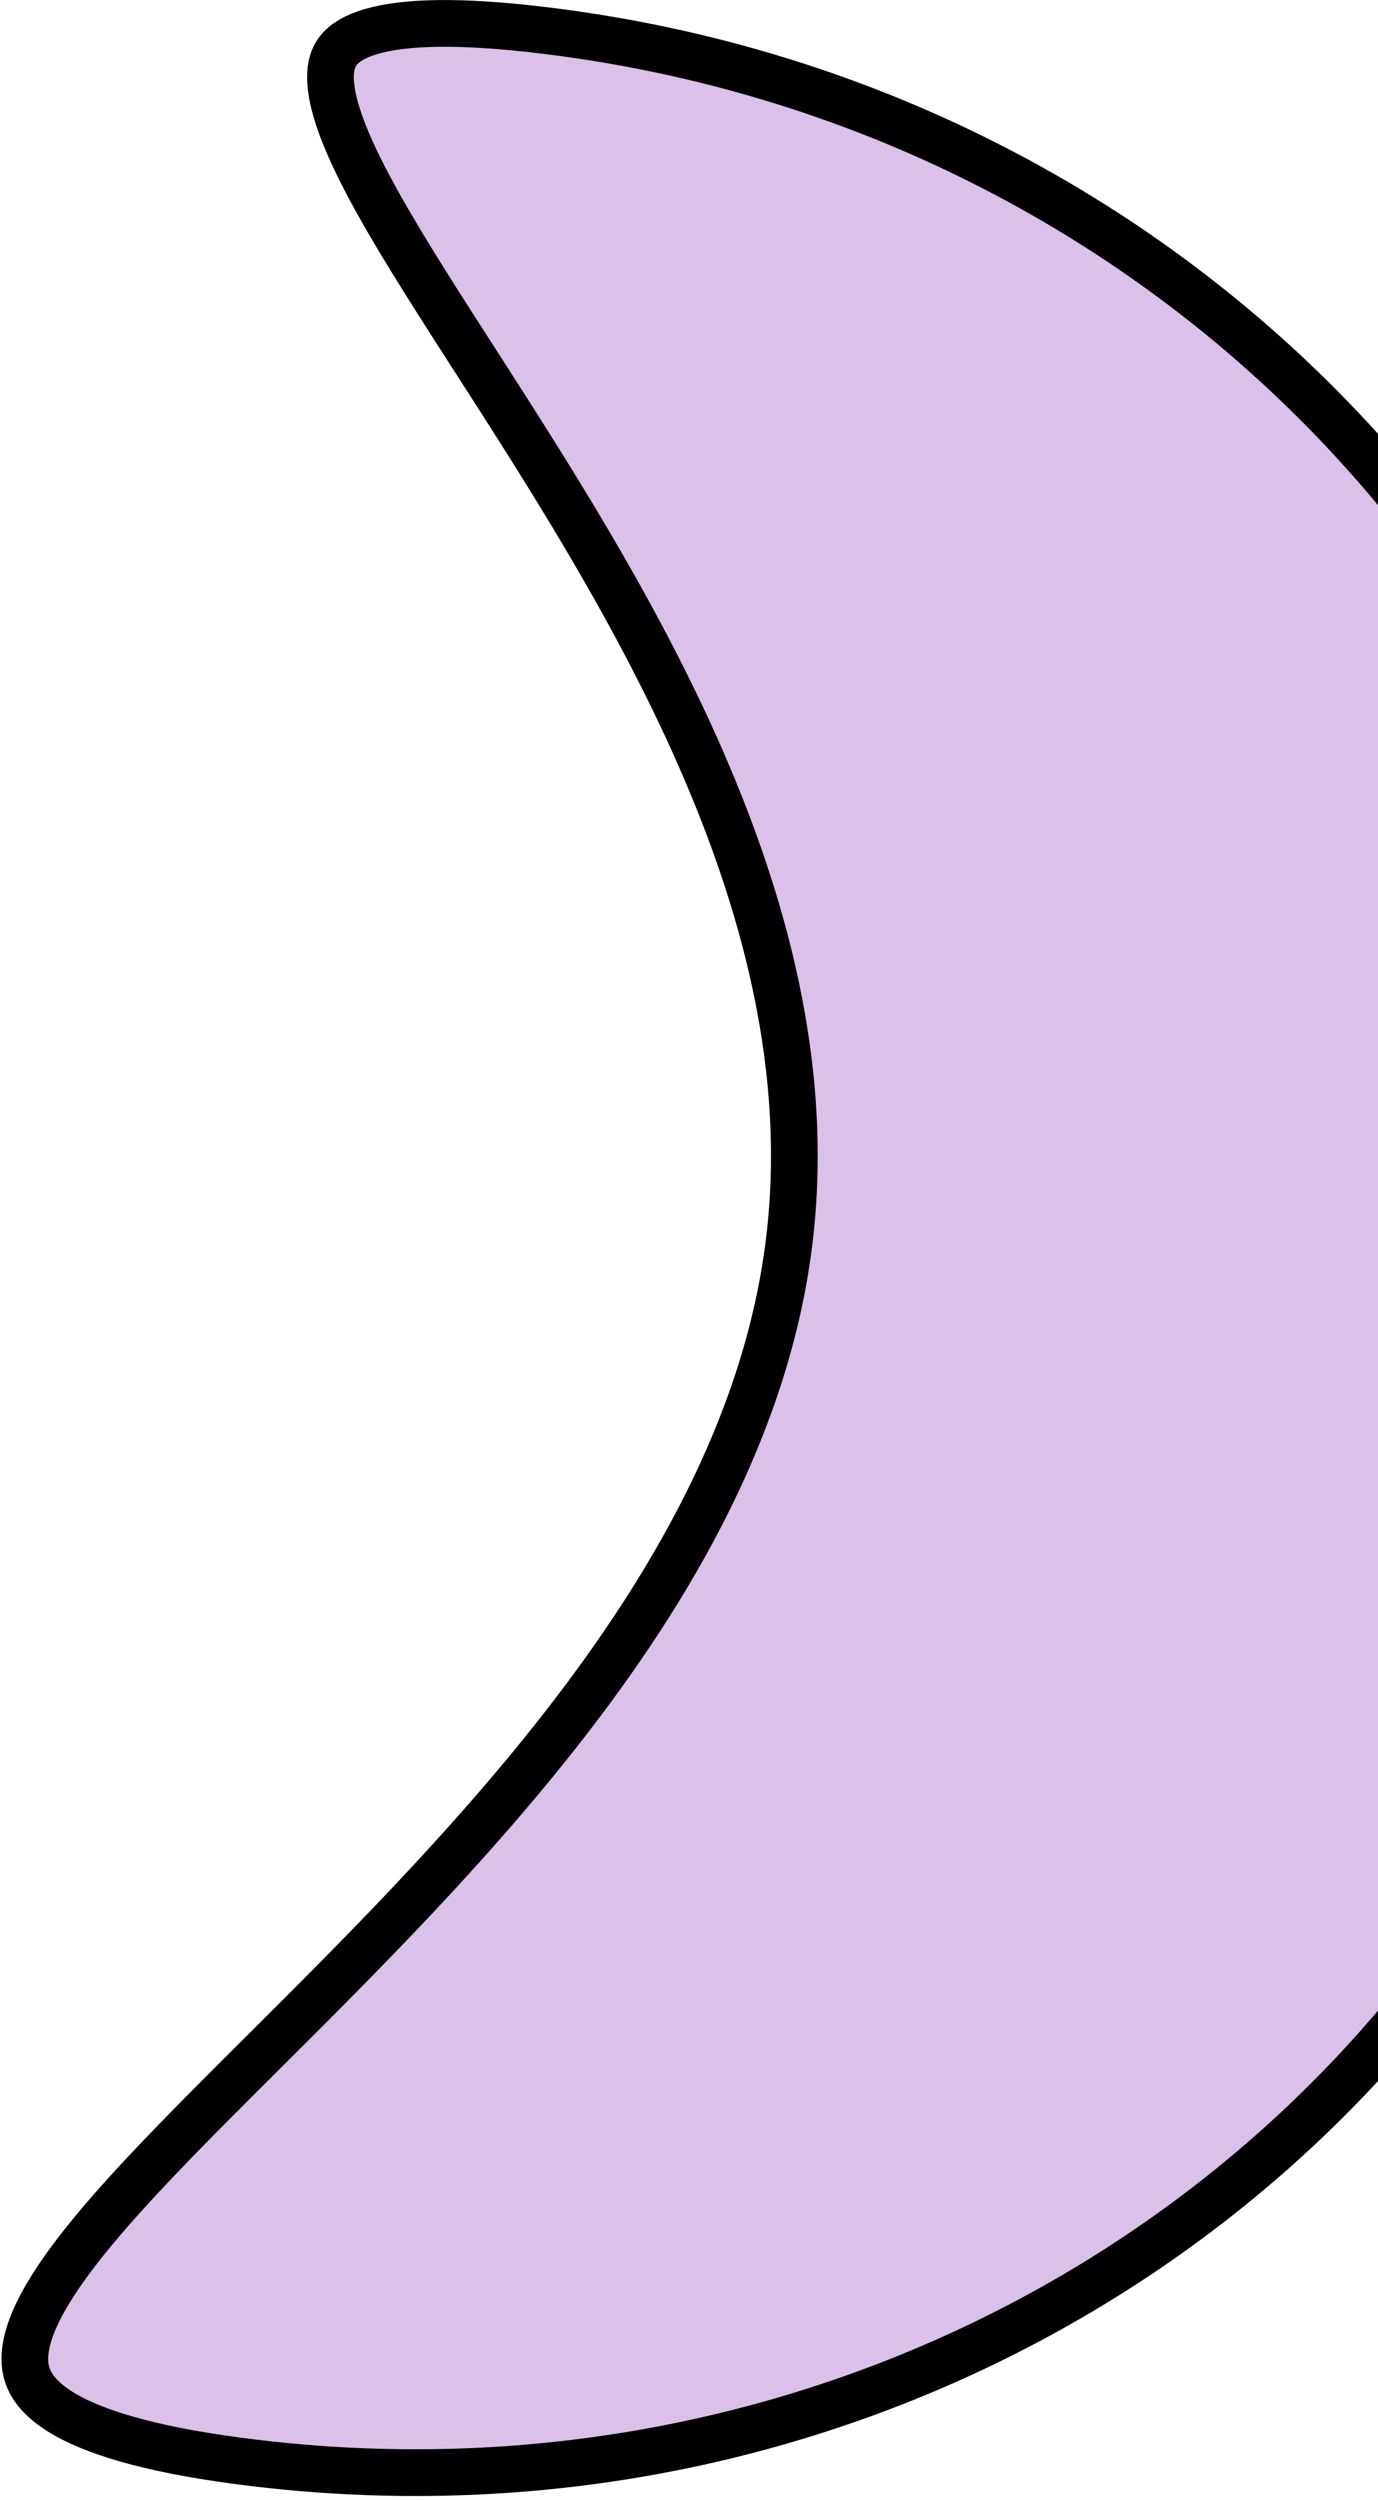 <svg width="118" height="214" viewBox="0 0 118 214" fill="none" xmlns="http://www.w3.org/2000/svg">
<path d="M67.493 106.943C69.522 91.801 65.459 76.964 59.366 63.485C53.905 51.403 46.734 40.251 40.68 30.836C39.984 29.755 39.304 28.696 38.642 27.662C35.409 22.608 32.656 18.171 30.788 14.399C28.874 10.536 28.101 7.769 28.339 5.928C28.446 5.099 28.755 4.483 29.288 3.98C29.854 3.445 30.794 2.925 32.334 2.552C35.462 1.794 40.49 1.774 48.077 2.791C108.153 10.841 150.46 63.956 142.78 121.27C135.099 178.584 80.301 218.686 20.225 210.635C12.656 209.621 7.874 208.156 5.122 206.422C3.776 205.574 3.005 204.718 2.587 203.902C2.178 203.103 2.033 202.2 2.184 201.11C2.503 198.802 4.117 195.849 7.029 192.162C9.895 188.532 13.794 184.46 18.306 179.921C19.685 178.534 21.119 177.105 22.593 175.637C30.705 167.558 40.029 158.271 48.071 147.987C57.579 135.828 65.465 122.072 67.493 106.943Z" fill="#9D5DC5" fill-opacity="0.38" stroke="black" stroke-width="4"/>
</svg>
